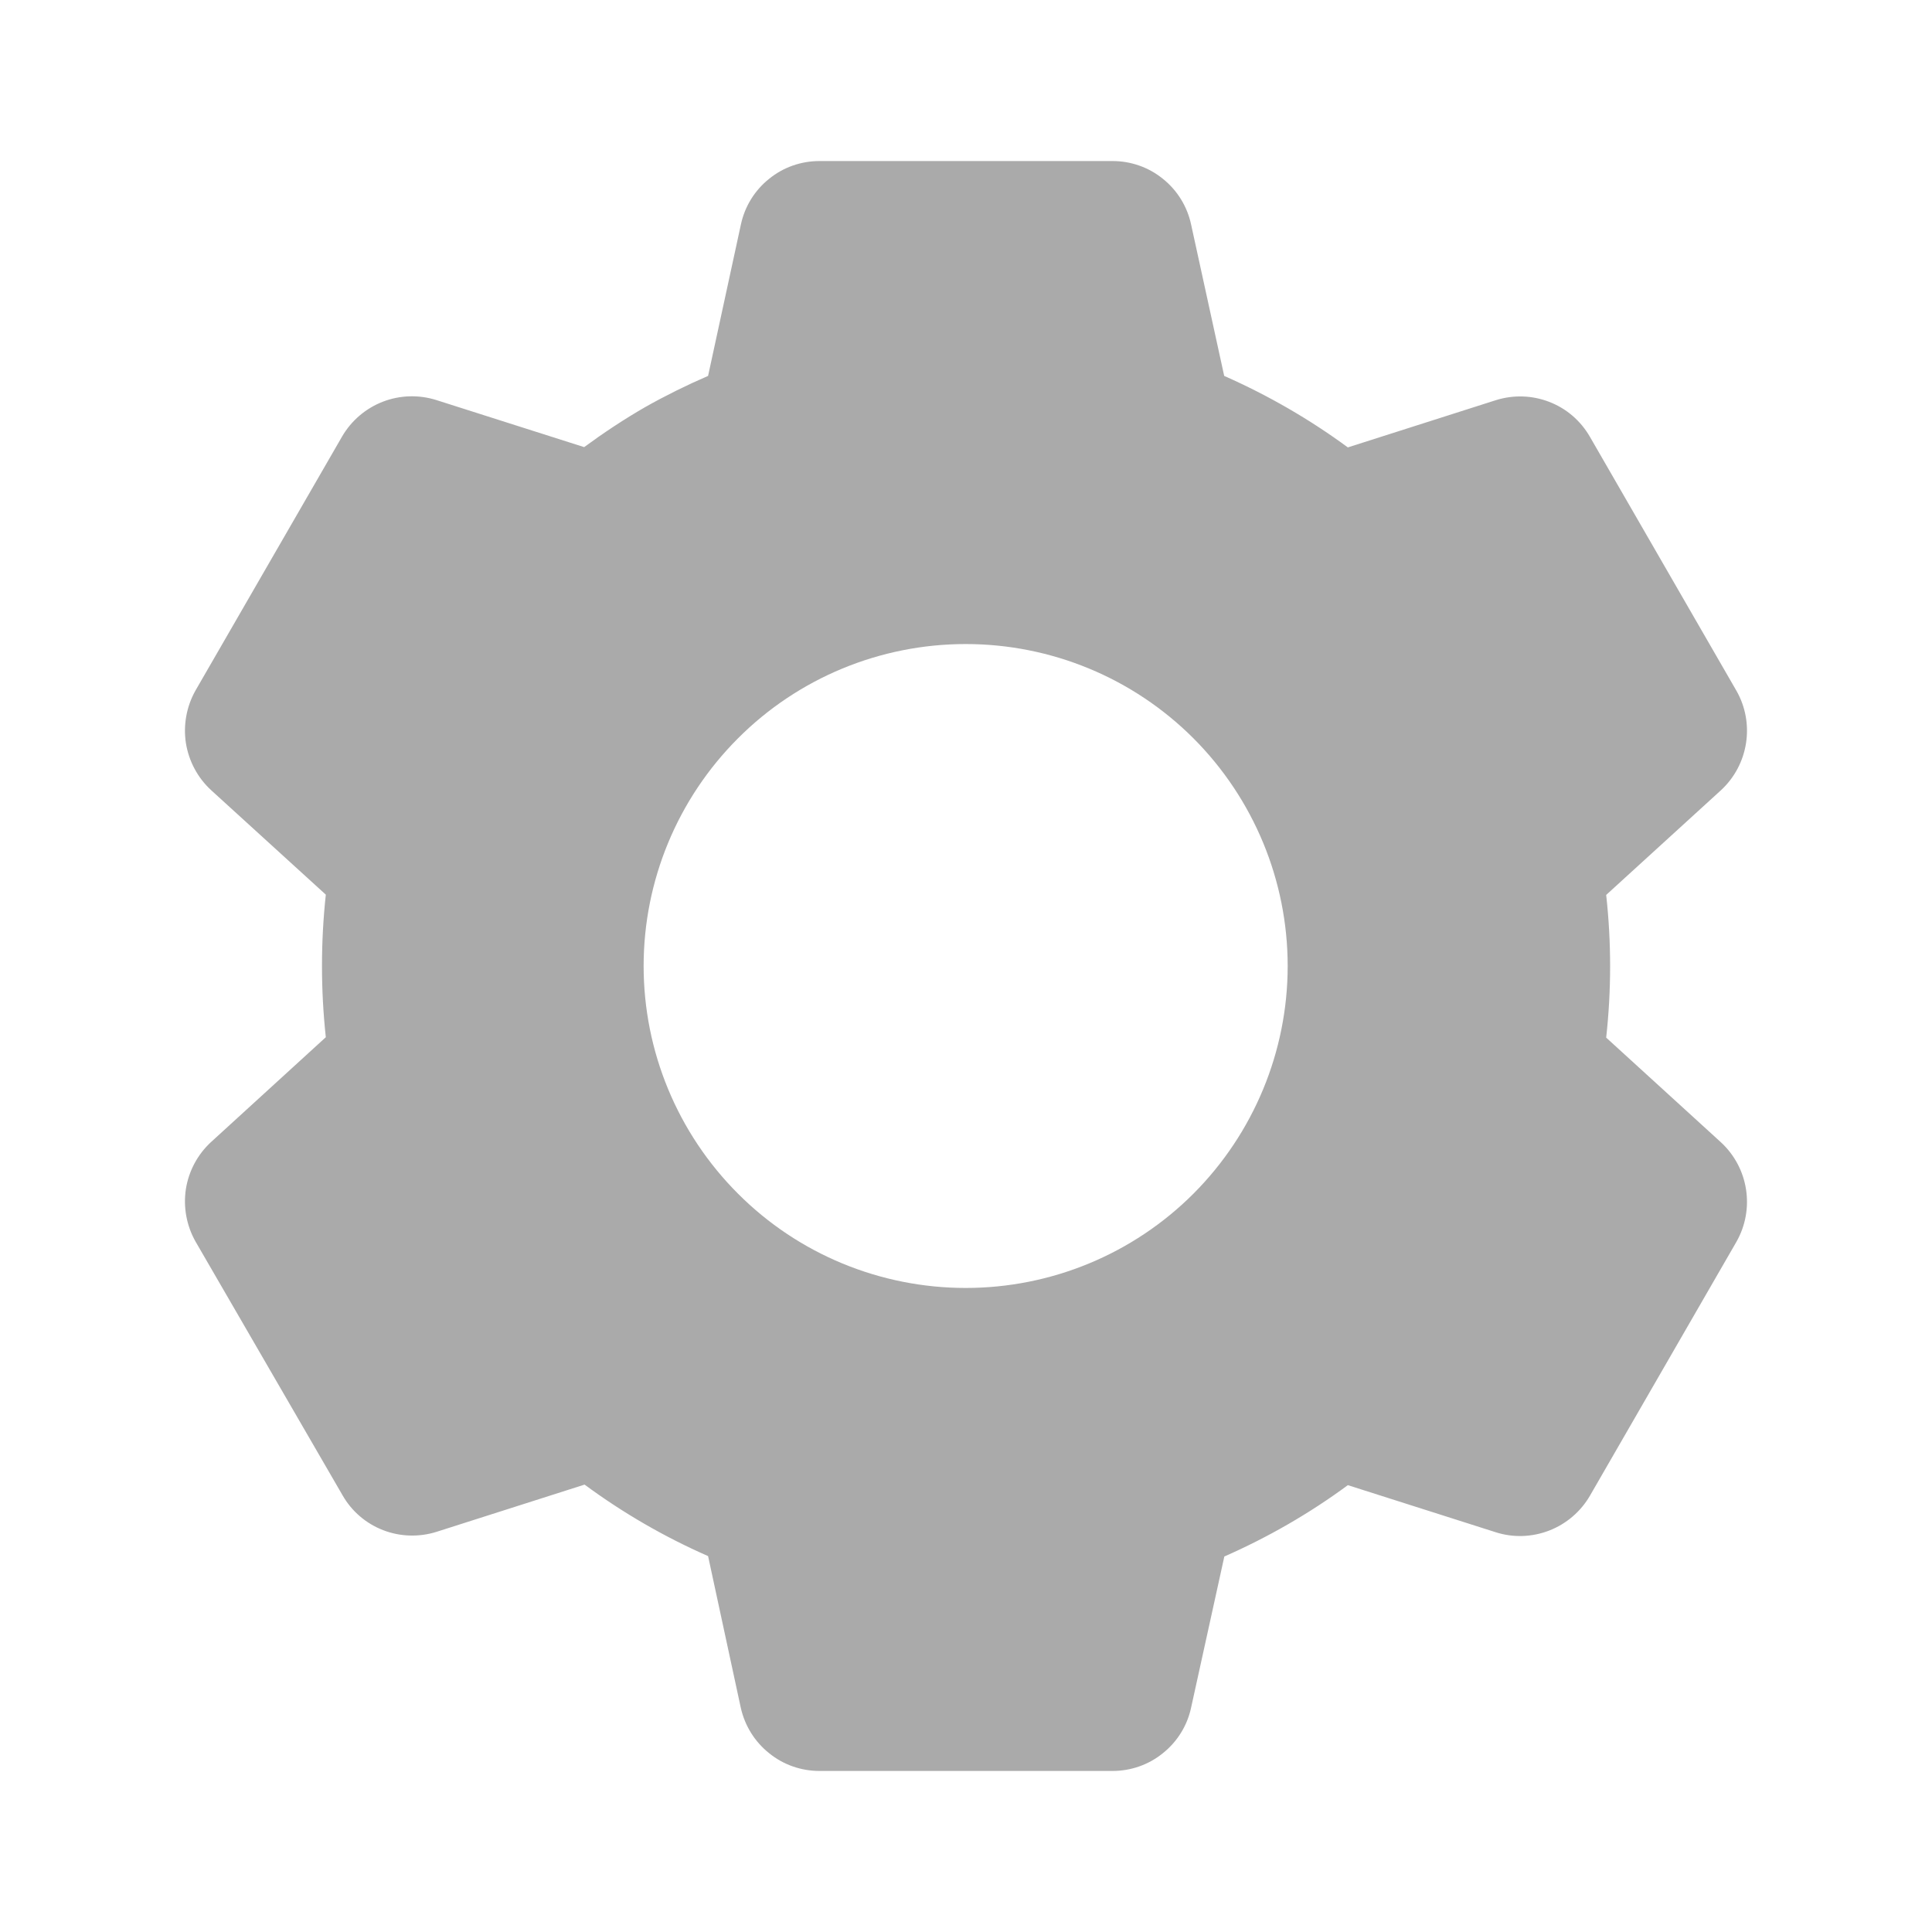 <svg width="14" height="14" viewBox="0 0 14 14" fill="none" xmlns="http://www.w3.org/2000/svg">
<path d="M8.062 12.833H5.938C5.805 12.833 5.676 12.788 5.573 12.704C5.469 12.621 5.397 12.505 5.368 12.375L5.131 11.276C4.814 11.137 4.514 10.963 4.236 10.758L3.164 11.1C3.037 11.14 2.9 11.136 2.776 11.088C2.652 11.04 2.548 10.951 2.482 10.835L1.417 8.997C1.352 8.882 1.327 8.748 1.347 8.616C1.368 8.485 1.432 8.365 1.53 8.275L2.361 7.516C2.324 7.173 2.324 6.826 2.361 6.483L1.53 5.726C1.432 5.636 1.368 5.515 1.347 5.384C1.327 5.253 1.352 5.118 1.417 5.003L2.479 3.163C2.546 3.048 2.65 2.959 2.774 2.911C2.898 2.863 3.035 2.859 3.162 2.899L4.233 3.24C4.376 3.135 4.524 3.037 4.677 2.949C4.824 2.866 4.976 2.791 5.131 2.724L5.369 1.626C5.397 1.496 5.469 1.379 5.573 1.296C5.676 1.212 5.805 1.167 5.938 1.167H8.062C8.195 1.167 8.324 1.212 8.427 1.296C8.531 1.379 8.603 1.496 8.631 1.626L8.871 2.724C9.188 2.864 9.488 3.037 9.767 3.242L10.839 2.9C10.966 2.86 11.102 2.864 11.226 2.912C11.351 2.96 11.454 3.049 11.521 3.165L12.582 5.004C12.718 5.241 12.671 5.542 12.47 5.727L11.639 6.485C11.677 6.828 11.677 7.175 11.639 7.519L12.47 8.277C12.671 8.462 12.718 8.762 12.582 9L11.521 10.839C11.454 10.954 11.35 11.043 11.226 11.091C11.102 11.139 10.965 11.144 10.838 11.103L9.767 10.762C9.489 10.967 9.188 11.14 8.872 11.279L8.631 12.375C8.603 12.505 8.531 12.621 8.427 12.704C8.324 12.788 8.195 12.833 8.062 12.833V12.833ZM6.998 4.667C6.379 4.667 5.785 4.912 5.348 5.35C4.91 5.788 4.664 6.381 4.664 7C4.664 7.619 4.91 8.212 5.348 8.65C5.785 9.088 6.379 9.333 6.998 9.333C7.617 9.333 8.21 9.088 8.648 8.65C9.085 8.212 9.331 7.619 9.331 7C9.331 6.381 9.085 5.788 8.648 5.35C8.21 4.912 7.617 4.667 6.998 4.667V4.667Z" fill="#AAAAAA"/>
</svg>
